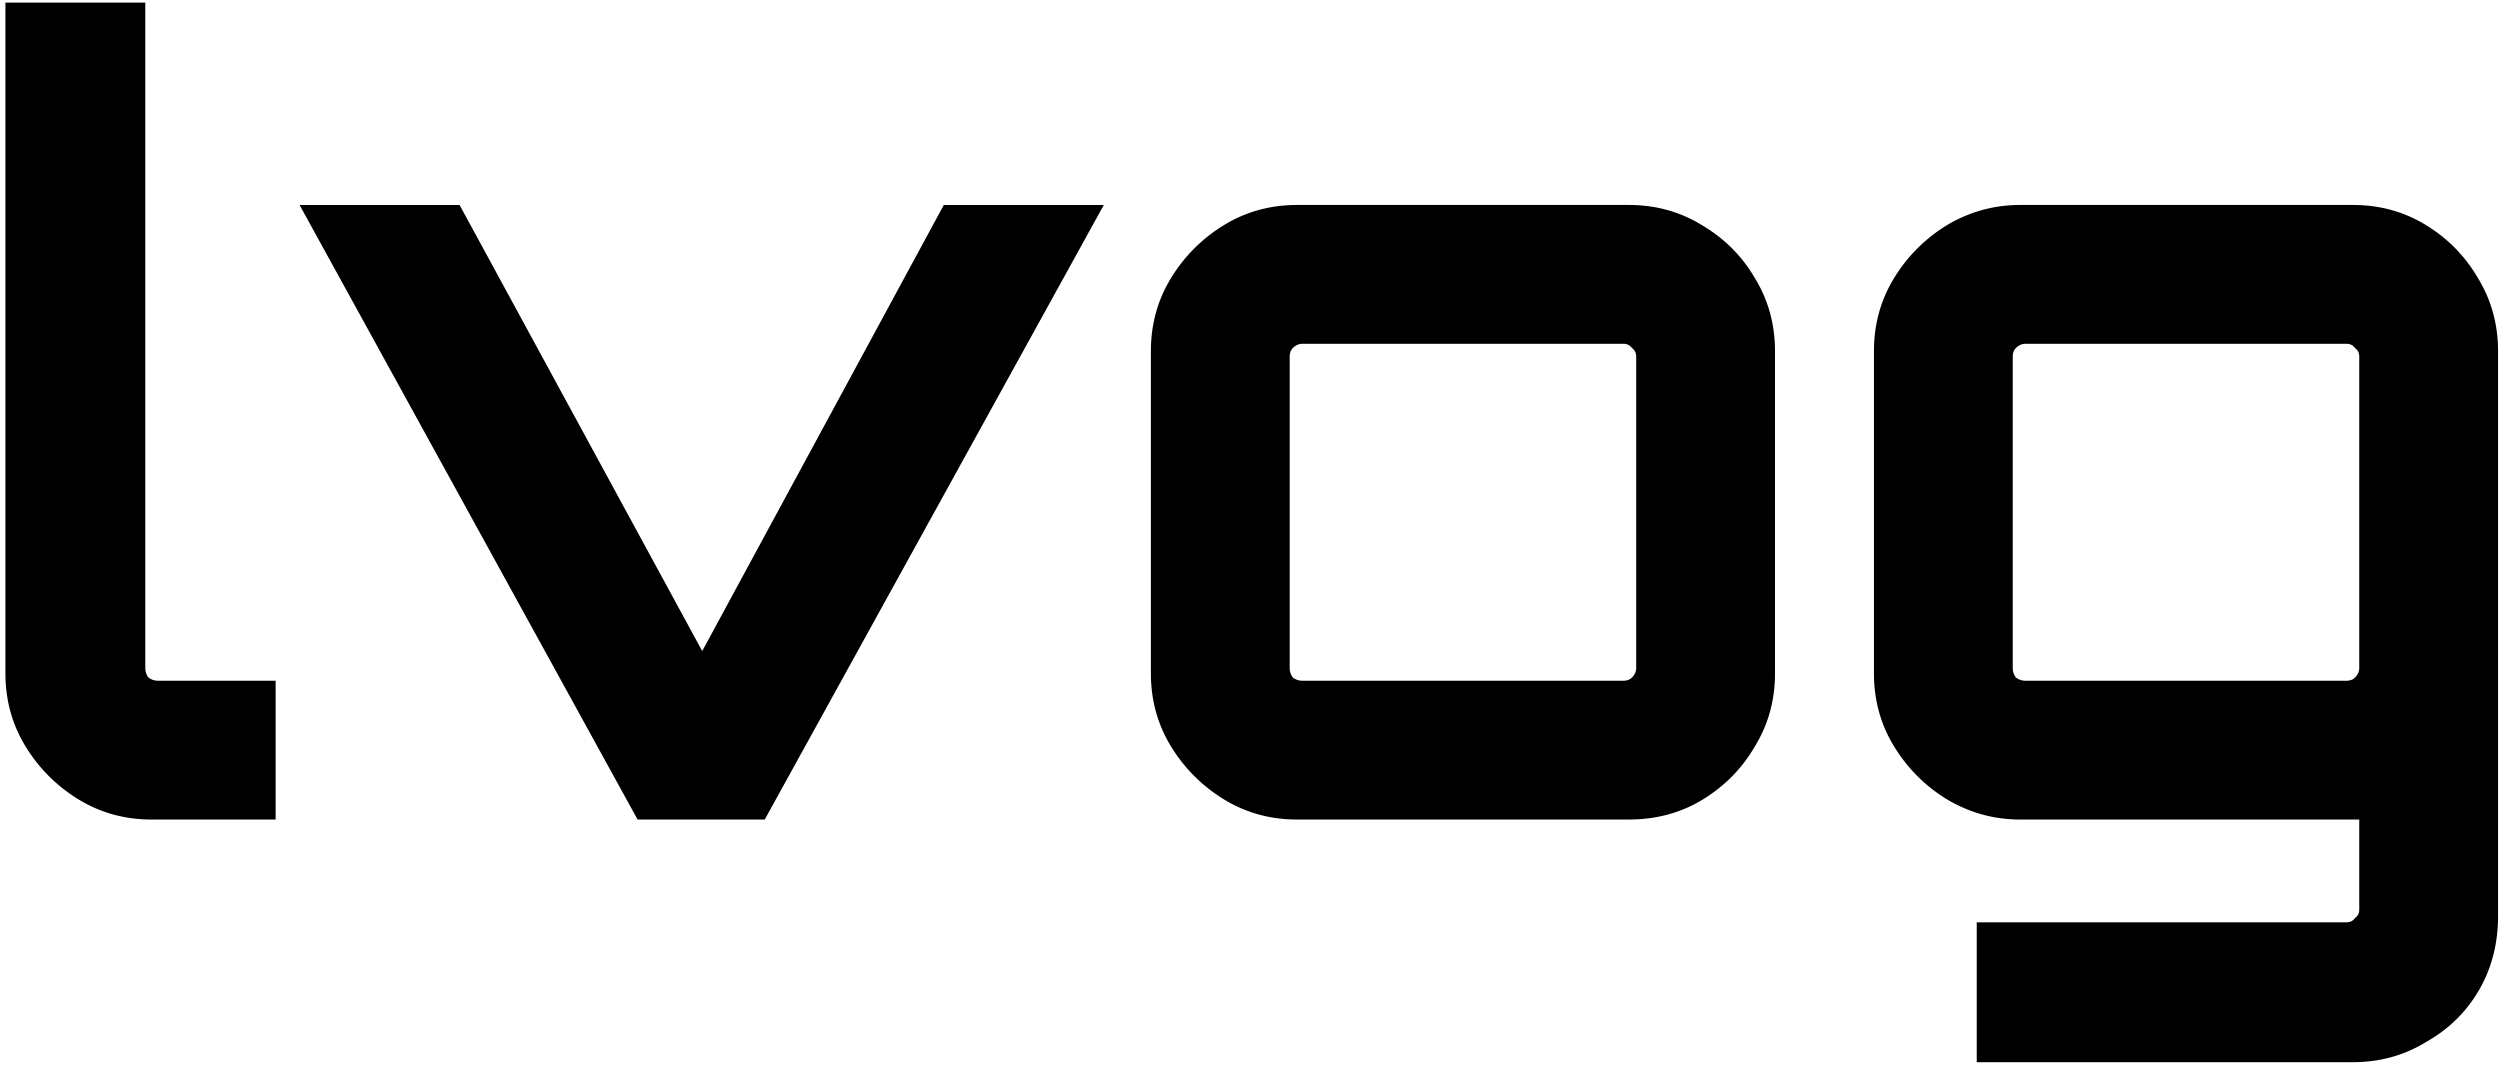 <svg width="302" height="129" fill="none" xmlns="http://www.w3.org/2000/svg"><path fill-rule="evenodd" clip-rule="evenodd" d="M9.488 96.568C12.133 98.189 15.078 99 18.32 99h14.976V82.232H19.088c-.427 0-.81-.128-1.152-.384a1.872 1.872 0 01-.384-1.152V.312H.656v81.024c0 3.243.81 6.187 2.432 8.832a19.128 19.128 0 006.4 6.4zM77.02 99L36.188 24.76h19.328l29.312 53.888 29.184-53.888h19.328L92.38 99H77.02zm70.84-2.432c2.645 1.621 5.589 2.432 8.832 2.432h40.064c3.328 0 6.315-.81 8.96-2.432 2.645-1.621 4.736-3.755 6.272-6.4 1.621-2.645 2.432-5.59 2.432-8.832V42.424c0-3.243-.811-6.187-2.432-8.832-1.536-2.645-3.669-4.779-6.4-6.4-2.645-1.621-5.589-2.432-8.832-2.432h-40.064c-3.243 0-6.187.81-8.832 2.432a19.128 19.128 0 00-6.4 6.4c-1.621 2.645-2.432 5.59-2.432 8.832v38.912c0 3.243.811 6.187 2.432 8.832a19.128 19.128 0 006.4 6.4zm48.256-14.336h-38.784a1.87 1.87 0 01-1.152-.384 1.872 1.872 0 01-.384-1.152V43.064c0-.427.128-.768.384-1.024.341-.341.725-.512 1.152-.512h38.784c.427 0 .768.17 1.024.512.341.256.512.597.512 1.024v37.632c0 .427-.171.81-.512 1.152-.256.256-.597.384-1.024.384zm42.673 29.184v16.896h45.44c3.243 0 6.187-.811 8.832-2.432 2.731-1.536 4.864-3.627 6.4-6.272 1.536-2.645 2.304-5.632 2.304-8.96V42.424c0-3.243-.811-6.187-2.432-8.832-1.536-2.645-3.627-4.779-6.272-6.4-2.645-1.621-5.589-2.432-8.832-2.432h-40.192c-3.157 0-6.101.81-8.832 2.432a19.128 19.128 0 00-6.4 6.4c-1.621 2.645-2.432 5.59-2.432 8.832v38.912c0 3.243.811 6.187 2.432 8.832a19.128 19.128 0 006.4 6.4c2.731 1.621 5.675 2.432 8.832 2.432h40.96v10.88c0 .427-.171.768-.512 1.024a1.217 1.217 0 01-1.024.512h-44.672zm44.672-29.184h-38.784a1.87 1.87 0 01-1.152-.384 1.872 1.872 0 01-.384-1.152V43.064c0-.427.128-.768.384-1.024.341-.341.725-.512 1.152-.512h38.784c.427 0 .768.17 1.024.512.341.256.512.597.512 1.024v37.632c0 .427-.171.81-.512 1.152-.256.256-.597.384-1.024.384z" fill="#000"/></svg>